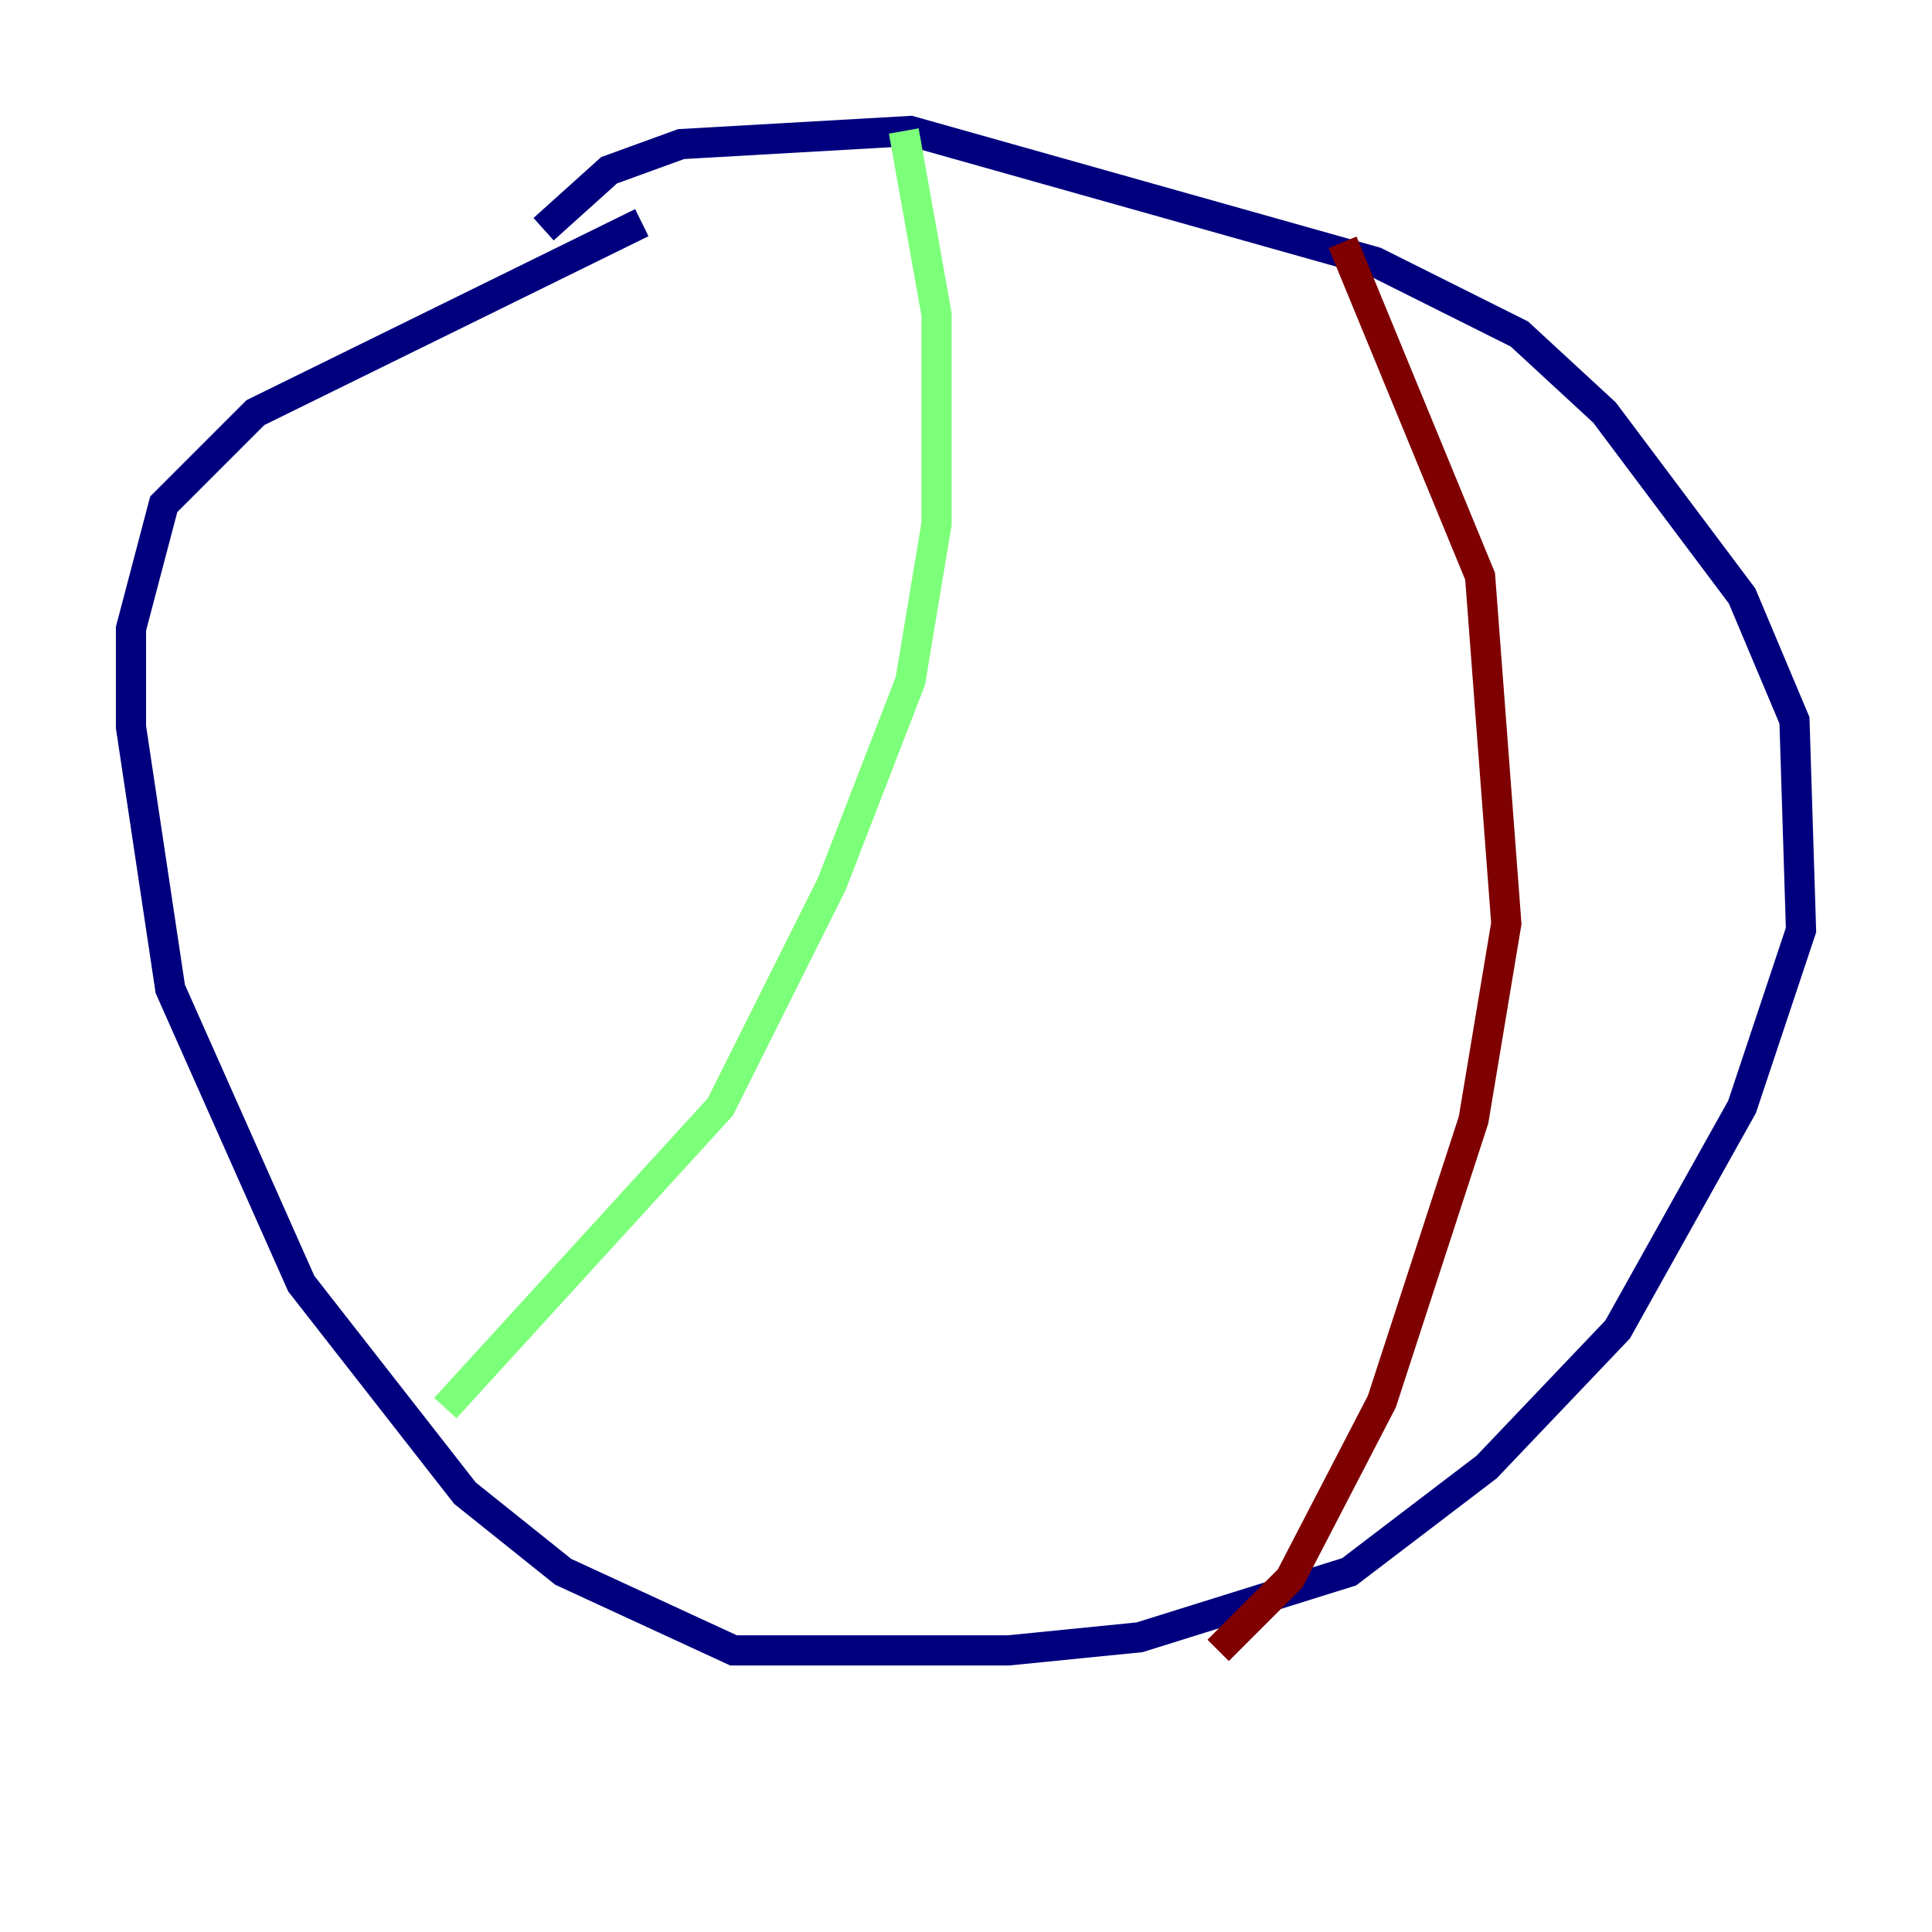 <?xml version="1.0" encoding="utf-8" ?>
<svg baseProfile="tiny" height="128" version="1.2" viewBox="0,0,128,128" width="128" xmlns="http://www.w3.org/2000/svg" xmlns:ev="http://www.w3.org/2001/xml-events" xmlns:xlink="http://www.w3.org/1999/xlink"><defs /><polyline fill="none" points="36.014,15.186 40.352,11.281 45.125,9.546 60.312,8.678 91.119,17.356 100.664,22.129 106.305,27.336 115.417,39.485 118.888,47.729 119.322,61.614 115.417,73.329 107.173,88.081 98.495,97.193 89.383,104.136 75.498,108.475 66.82,109.342 48.597,109.342 37.315,104.136 30.807,98.929 19.959,85.044 11.281,65.519 8.678,48.163 8.678,41.654 10.848,33.41 16.922,27.336 42.522,14.752" stroke="#00007f" stroke-width="2" /><polyline fill="none" points="59.878,8.678 62.047,20.827 62.047,34.712 60.312,45.125 55.105,58.576 47.729,73.329 29.505,93.288" stroke="#7cff79" stroke-width="2" /><polyline fill="none" points="88.949,16.054 98.061,38.183 99.797,61.18 97.627,74.197 91.552,92.854 85.478,104.57 80.705,109.342" stroke="#7f0000" stroke-width="2" /></svg>